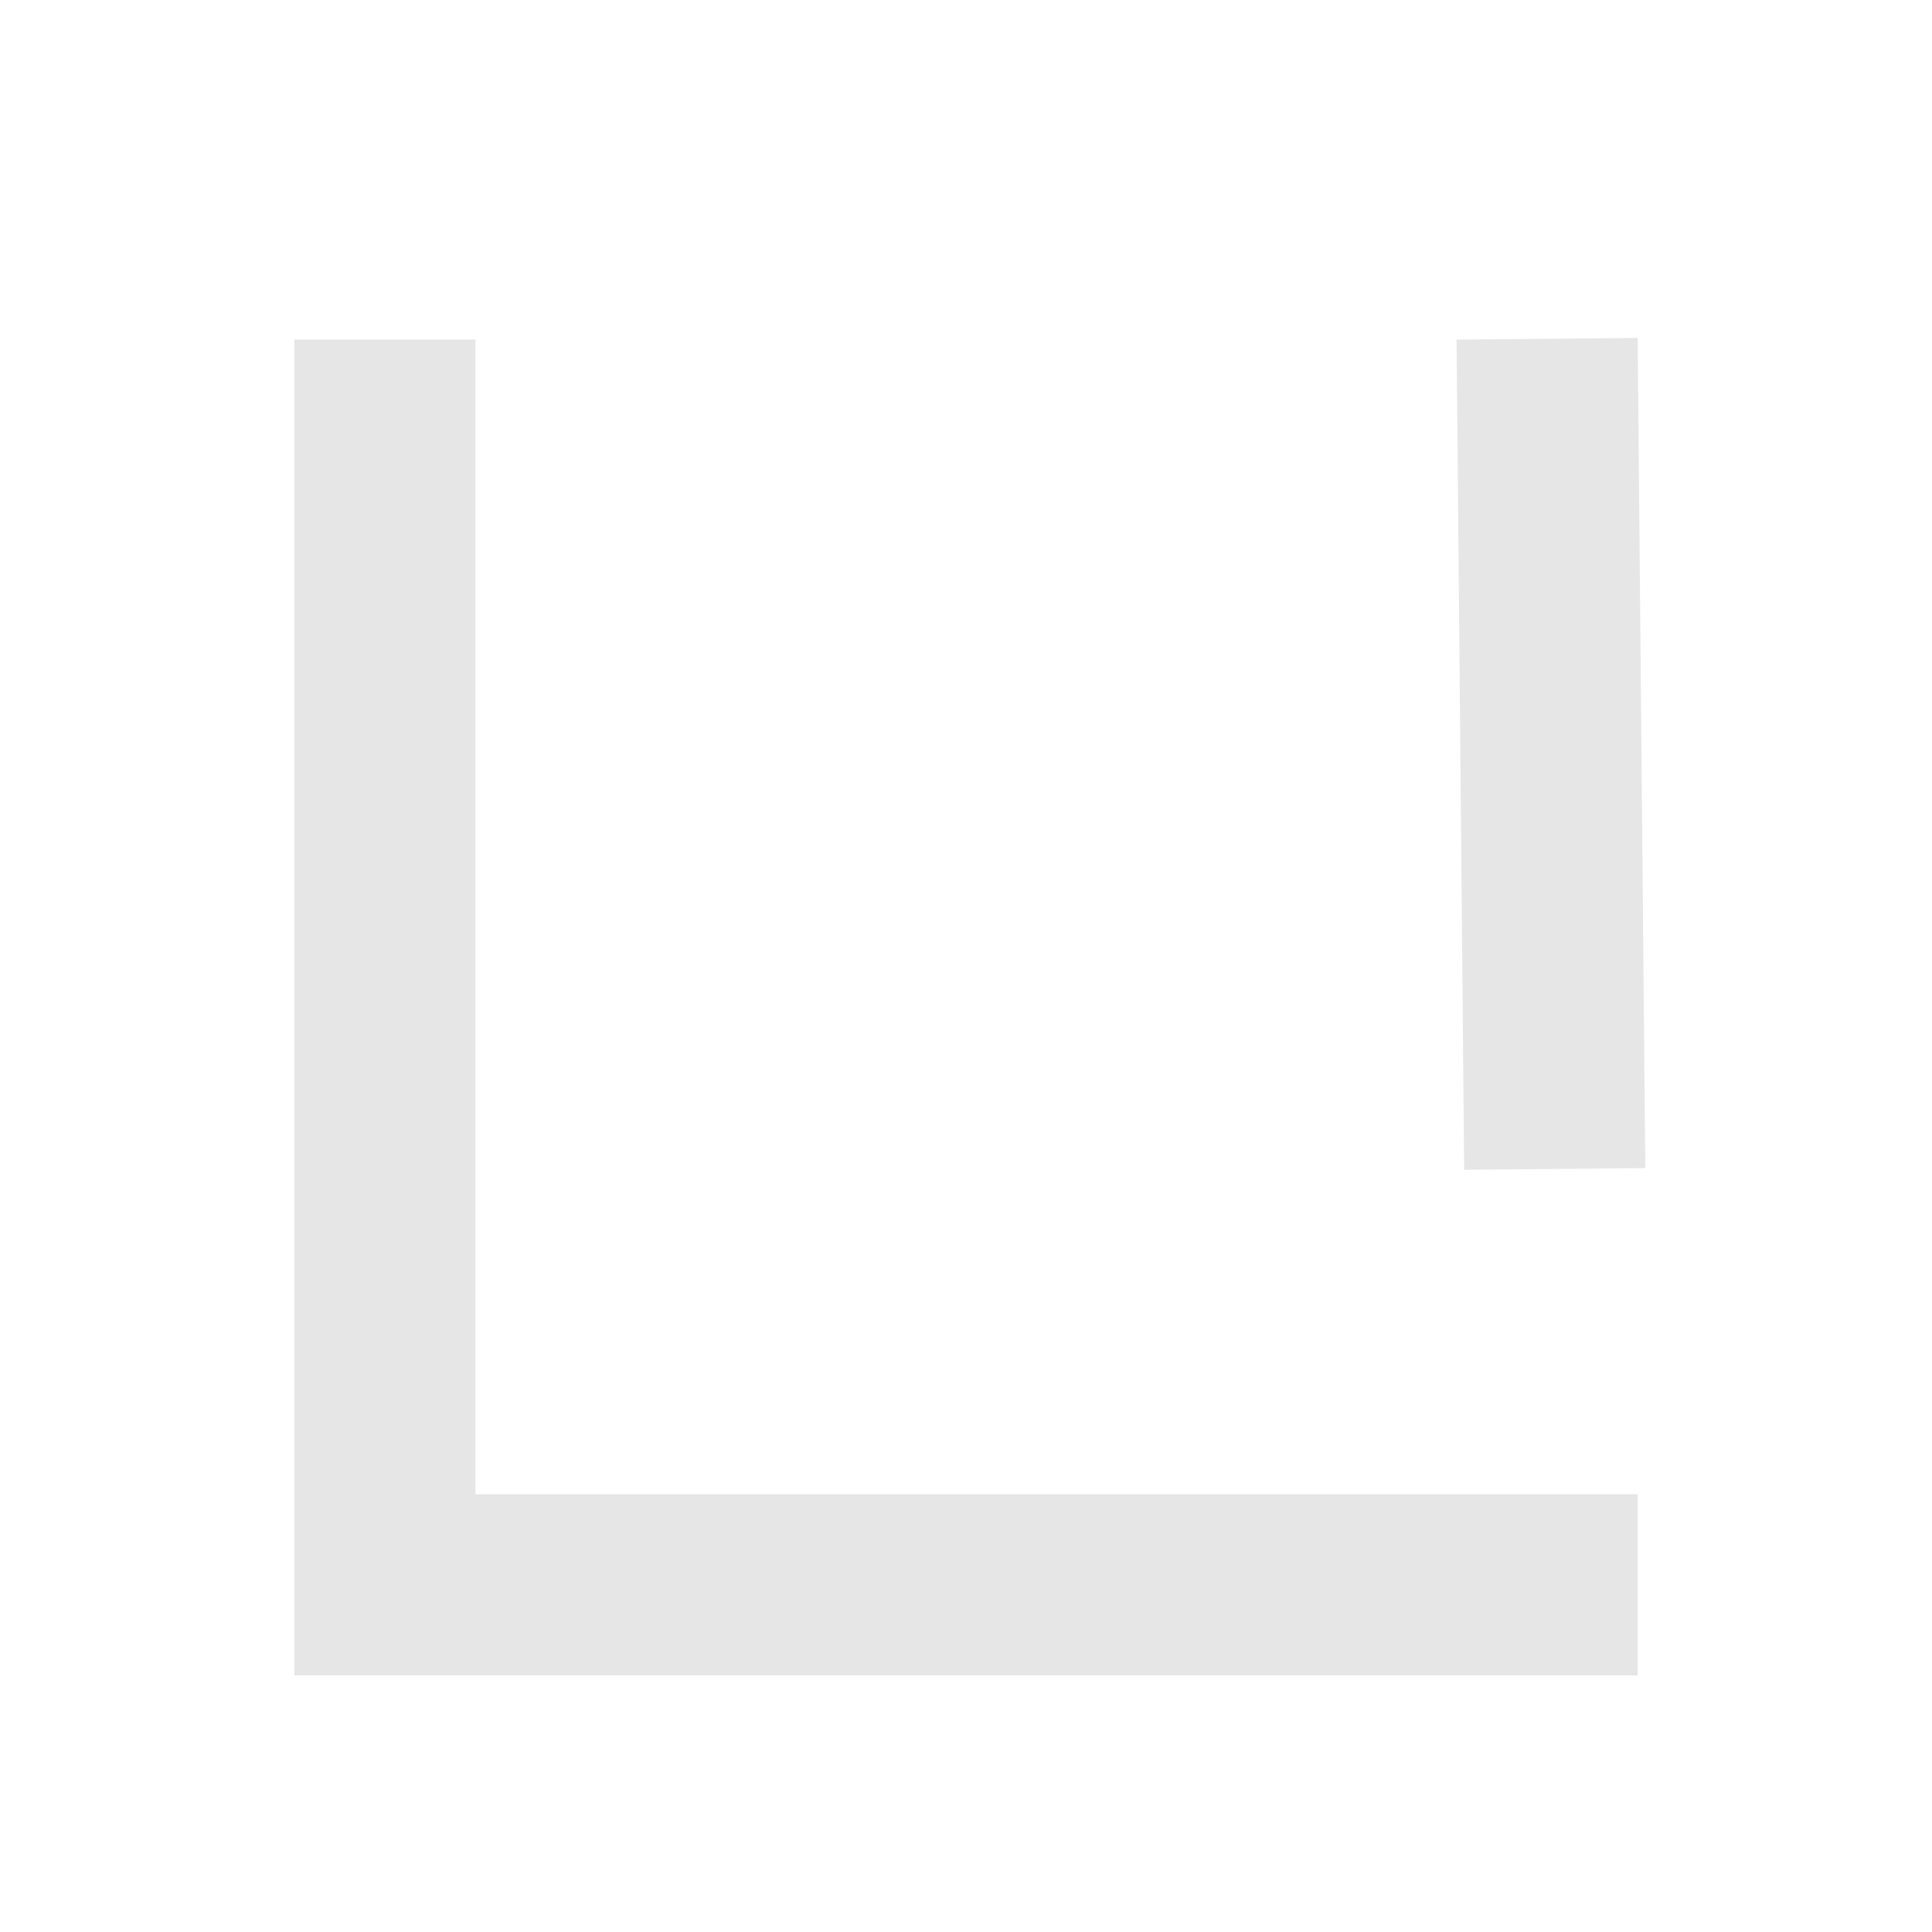 <svg width="256" height="256" viewBox="0 0 256 256" fill="none" xmlns="http://www.w3.org/2000/svg">
    <path opacity="0.6"
        d="M0 28C0 12.536 12.536 0 28 0H228C243.464 0 256 12.536 256 28V228C256 243.464 243.464 256 228 256H28C12.536 256 0 243.464 0 228V28Z"
        fill="none" />
    <path d="M51 45V210H217" stroke="#E6E6E6" stroke-width="24" />
    <line x1="204.999" y1="44.89" x2="206.009" y2="154.89" stroke="#E6E6E6" stroke-width="24" />
</svg>